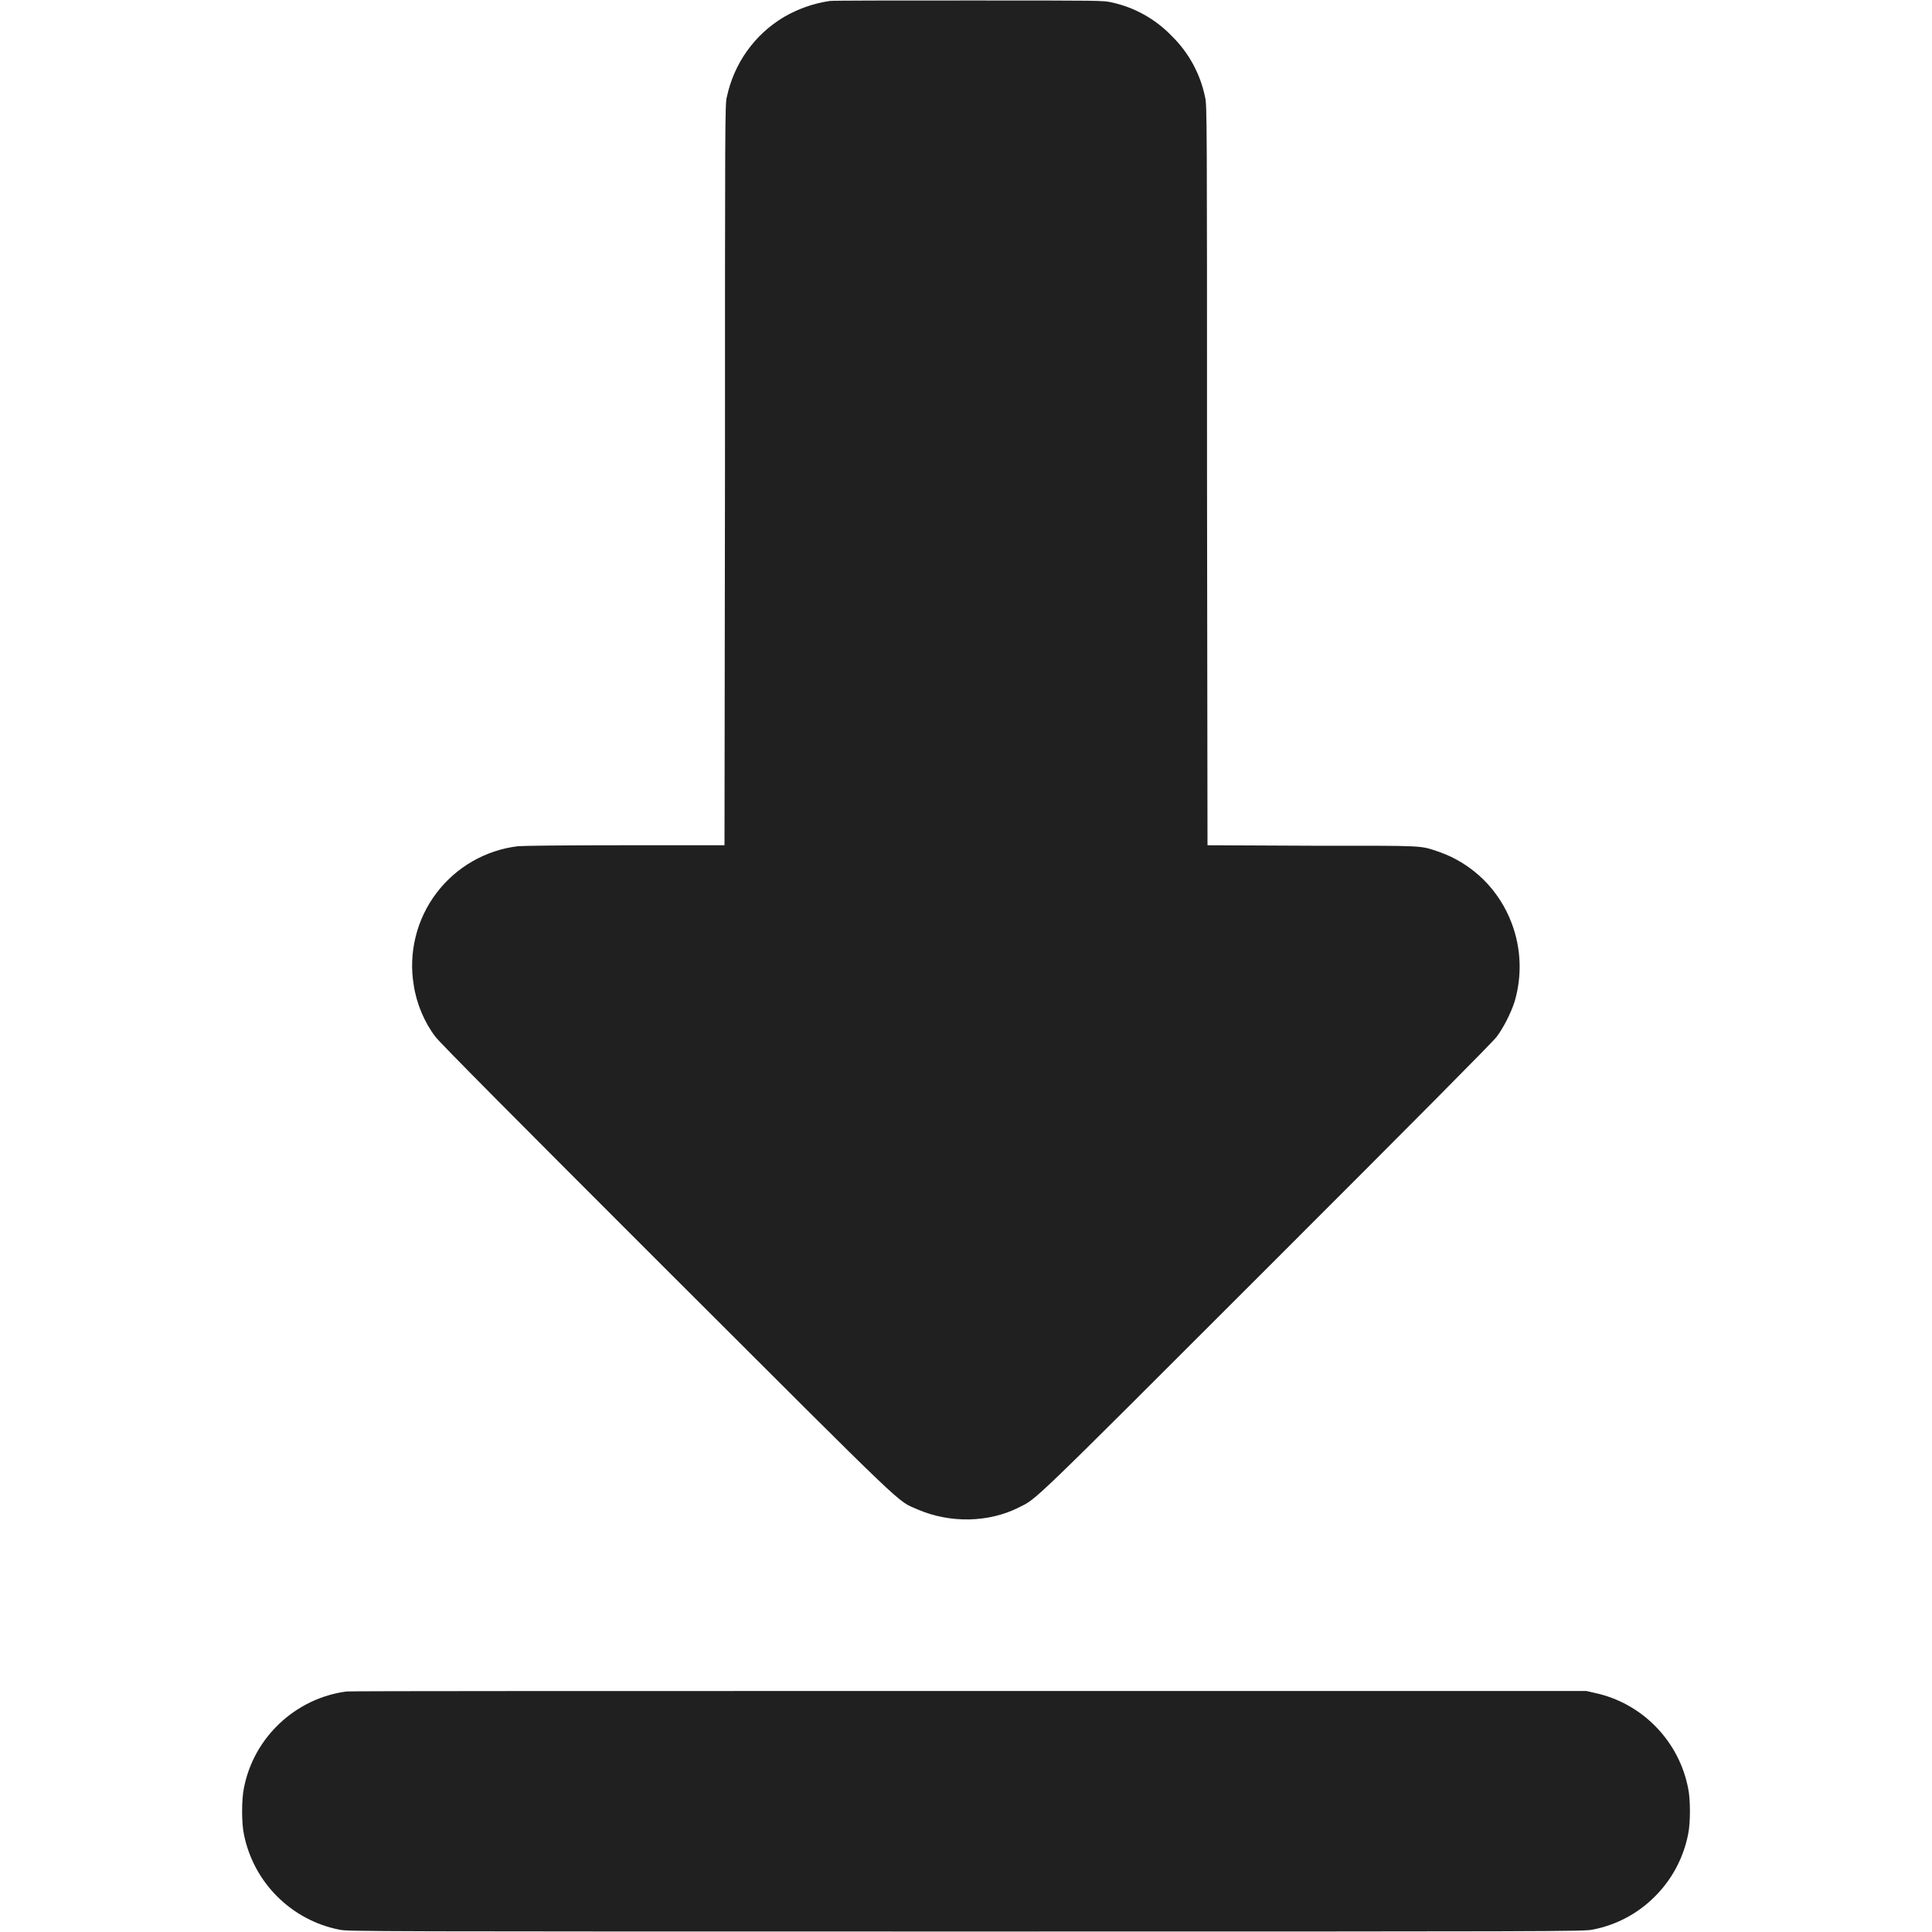 <svg width="16" height="16" viewBox="0 0 16 16" fill="none" xmlns="http://www.w3.org/2000/svg">
<path d="M6.871 0.008C6.737 0.028 6.609 0.073 6.492 0.141C6.371 0.213 6.267 0.309 6.186 0.423C6.104 0.538 6.048 0.668 6.019 0.805C6.004 0.859 6.004 1.012 6.004 3.93L6 7H5.176C4.648 7 4.332 7.004 4.289 7.008C4.156 7.024 4.027 7.067 3.911 7.134C3.795 7.201 3.693 7.291 3.613 7.398C3.532 7.505 3.474 7.628 3.442 7.758C3.41 7.888 3.404 8.023 3.426 8.156C3.449 8.312 3.516 8.469 3.606 8.586C3.636 8.629 4.273 9.27 5.516 10.512C7.562 12.555 7.422 12.422 7.598 12.5C7.868 12.617 8.188 12.61 8.438 12.484C8.59 12.406 8.488 12.508 10.48 10.516C11.727 9.27 12.363 8.629 12.395 8.586C12.453 8.508 12.512 8.391 12.543 8.296C12.606 8.083 12.598 7.856 12.52 7.648C12.469 7.511 12.389 7.387 12.285 7.284C12.181 7.182 12.056 7.103 11.918 7.055C11.754 7 11.82 7.004 10.868 7.004L10 7L9.996 3.93C9.996 1.012 9.996 0.86 9.98 0.805C9.941 0.612 9.844 0.435 9.703 0.297C9.569 0.158 9.396 0.061 9.207 0.02C9.137 0.004 9.129 0.004 8.031 0.004C7.406 0.004 6.902 0.004 6.871 0.008ZM2.871 14.008C2.449 14.063 2.101 14.387 2.02 14.808C2 14.902 2 15.098 2.02 15.191C2.059 15.386 2.155 15.566 2.296 15.706C2.437 15.847 2.617 15.943 2.812 15.981C2.875 15.996 3.082 15.996 8 15.996C12.887 15.996 13.125 15.996 13.191 15.98C13.387 15.942 13.567 15.846 13.707 15.704C13.848 15.563 13.943 15.383 13.981 15.187C14 15.097 14 14.902 13.981 14.813C13.944 14.619 13.851 14.441 13.713 14.3C13.576 14.159 13.4 14.061 13.207 14.02L13.137 14.004H8.03C5.108 14.004 2.901 14.004 2.87 14.008H2.871Z" fill="#202020"/>
</svg>
